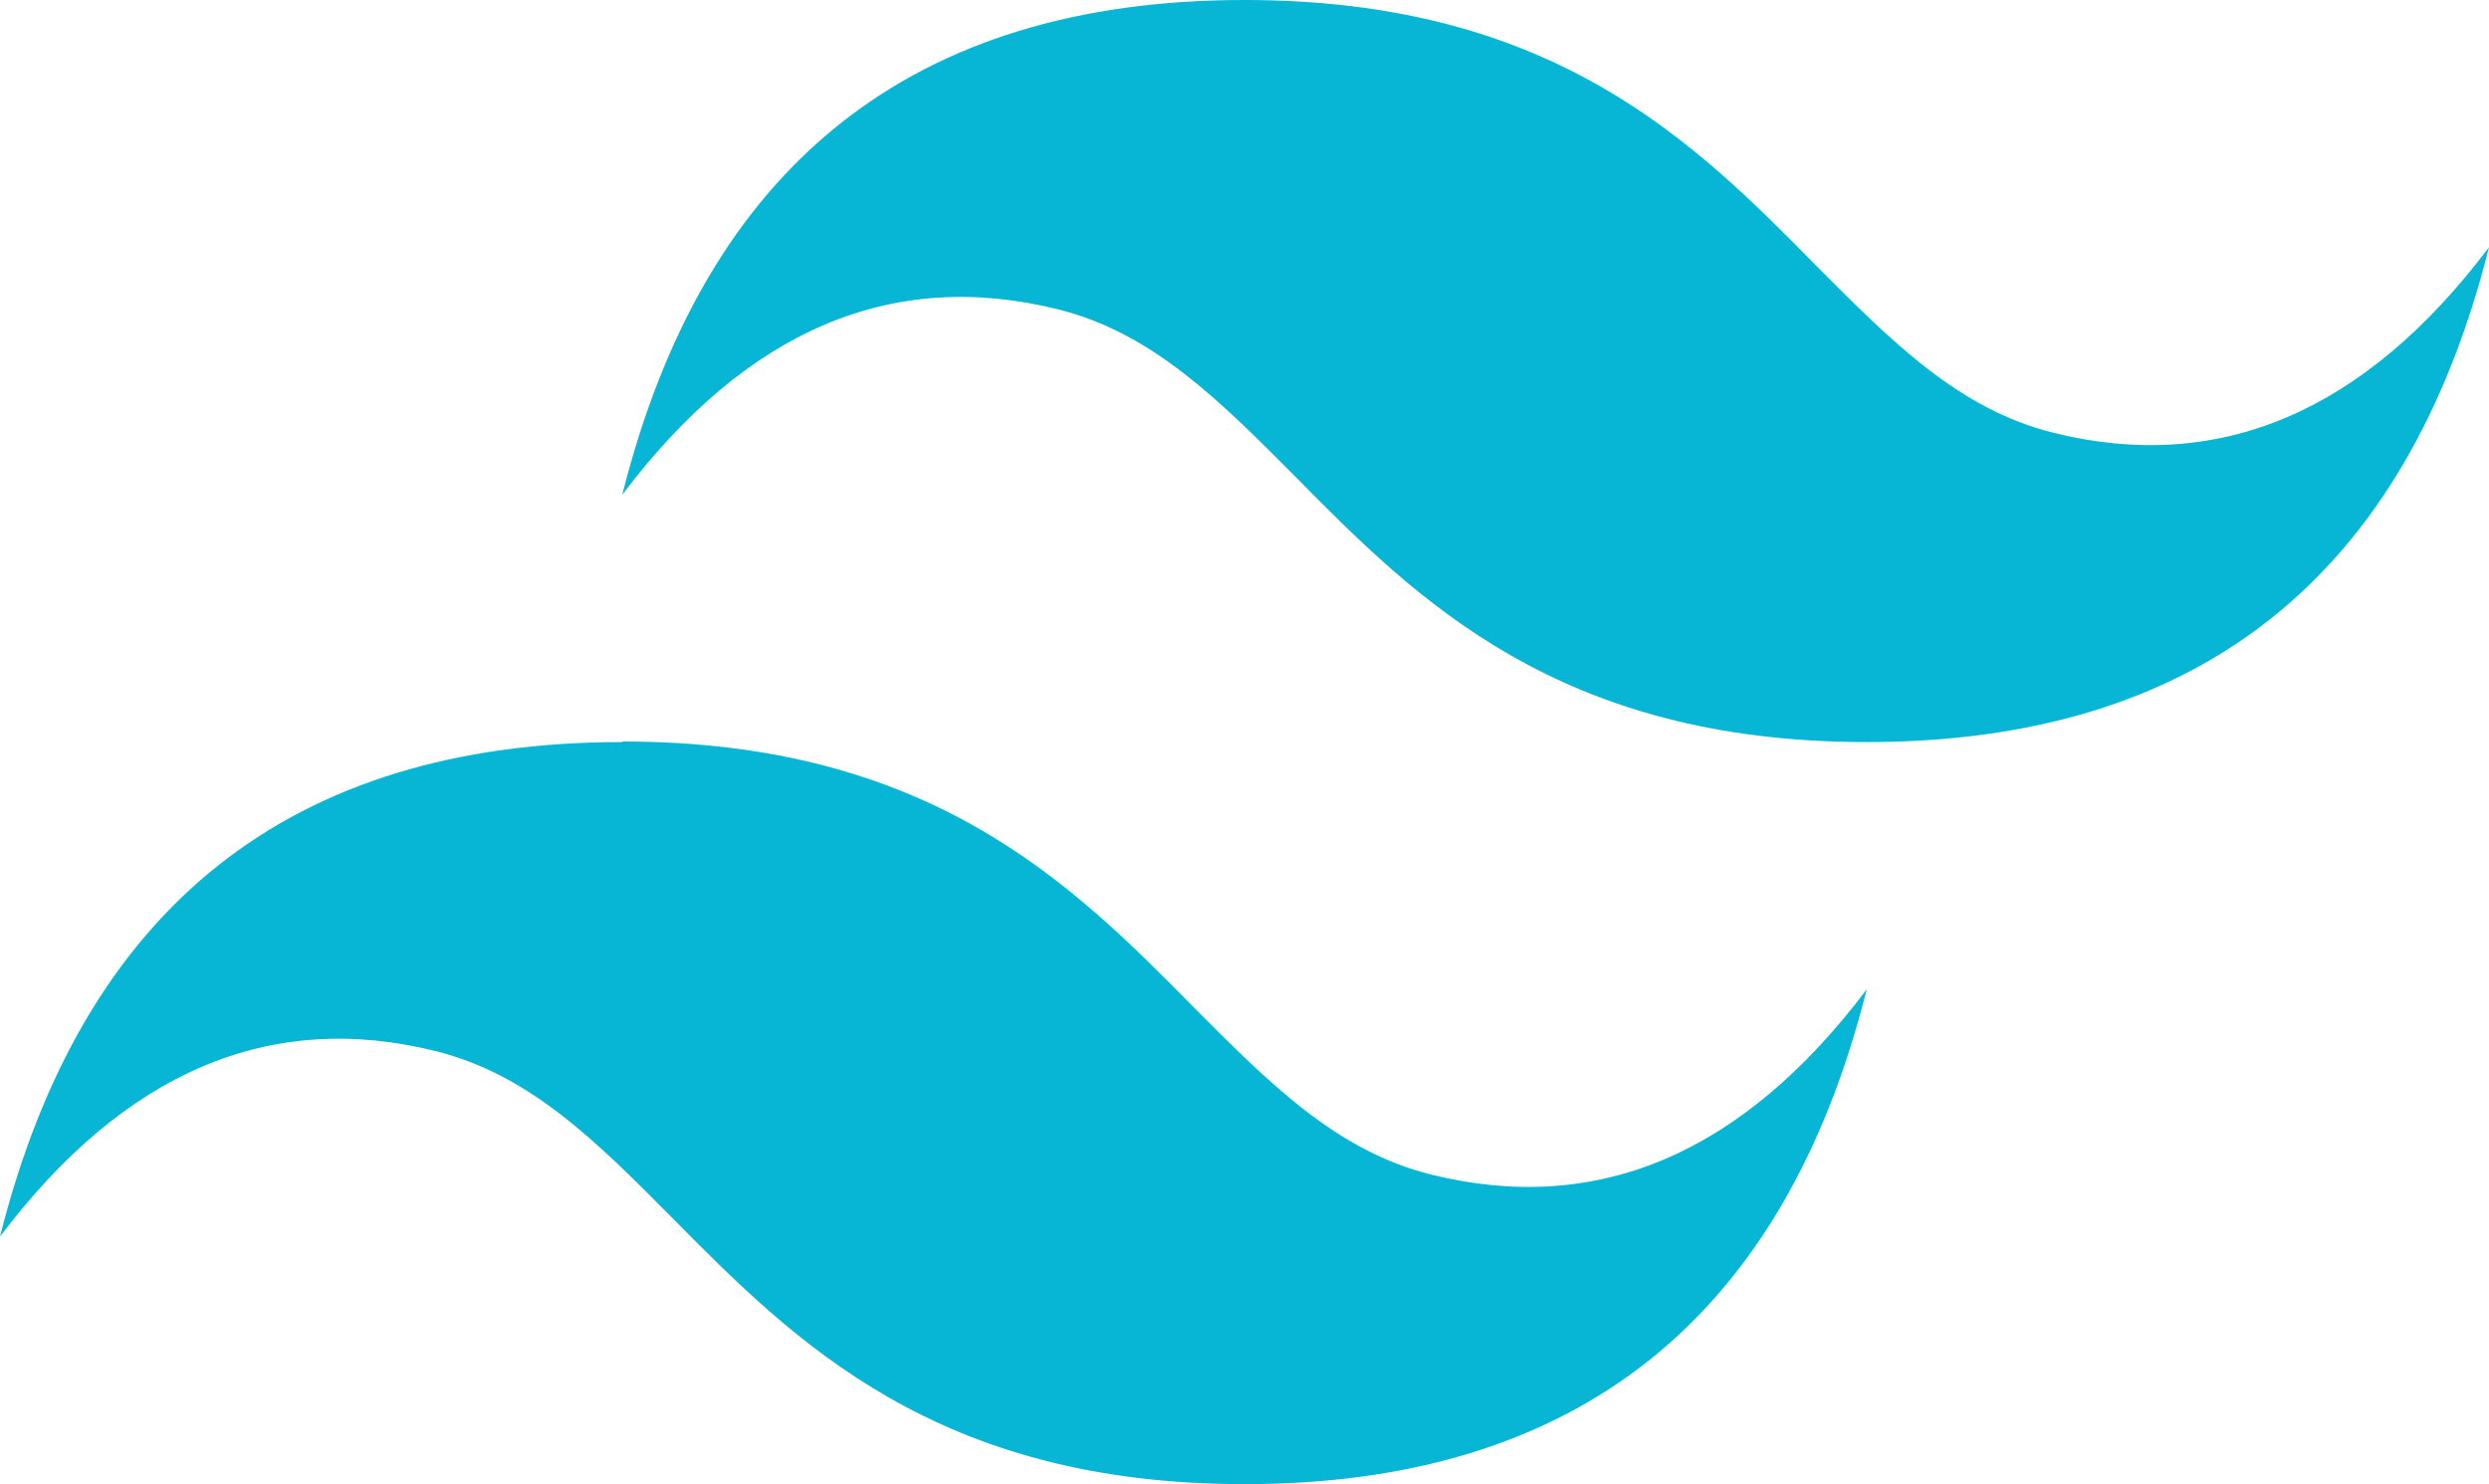 <?xml version="1.0" encoding="utf-8"?>
<!-- Generator: Adobe Illustrator 25.2.1, SVG Export Plug-In . SVG Version: 6.00 Build 0)  -->
<svg version="1.1" id="Layer_1" xmlns="http://www.w3.org/2000/svg" xmlns:xlink="http://www.w3.org/1999/xlink" x="0px" y="0px"
	 viewBox="0 0 858.4 512" style="enable-background:new 0 0 858.4 512;" xml:space="preserve">
<style type="text/css">
	.st0{fill-rule:evenodd;clip-rule:evenodd;fill:#06B6D4;}
</style>
<path class="st0" d="M429.2,0c-114.4,0-186,56.9-214.6,170.7c42.9-56.9,93-78.2,150.2-64c32.7,8.1,55.9,31.6,81.9,57.7
	c41.9,42.5,90.8,91.6,197.1,91.6c114.4,0,186-56.9,214.6-170.7c-42.9,56.9-93,78.2-150.2,64c-32.7-8.1-55.9-31.6-81.9-57.7
	C584.3,48.9,535.6,0,429.2,0z M214.6,256C100.2,256,28.6,312.9,0,426.6c43-56.9,93.1-78.2,150.2-64c32.7,8.1,55.9,31.6,81.9,57.8
	C274,462.8,322.9,512,429.2,512c114.4,0,186-56.9,214.6-170.7c-42.9,56.9-93,78.1-150.2,63.9c-32.7-8.1-55.9-31.6-81.9-57.7
	c-41.9-42.5-90.8-91.7-197.1-91.7L214.6,256z"/>
</svg>
